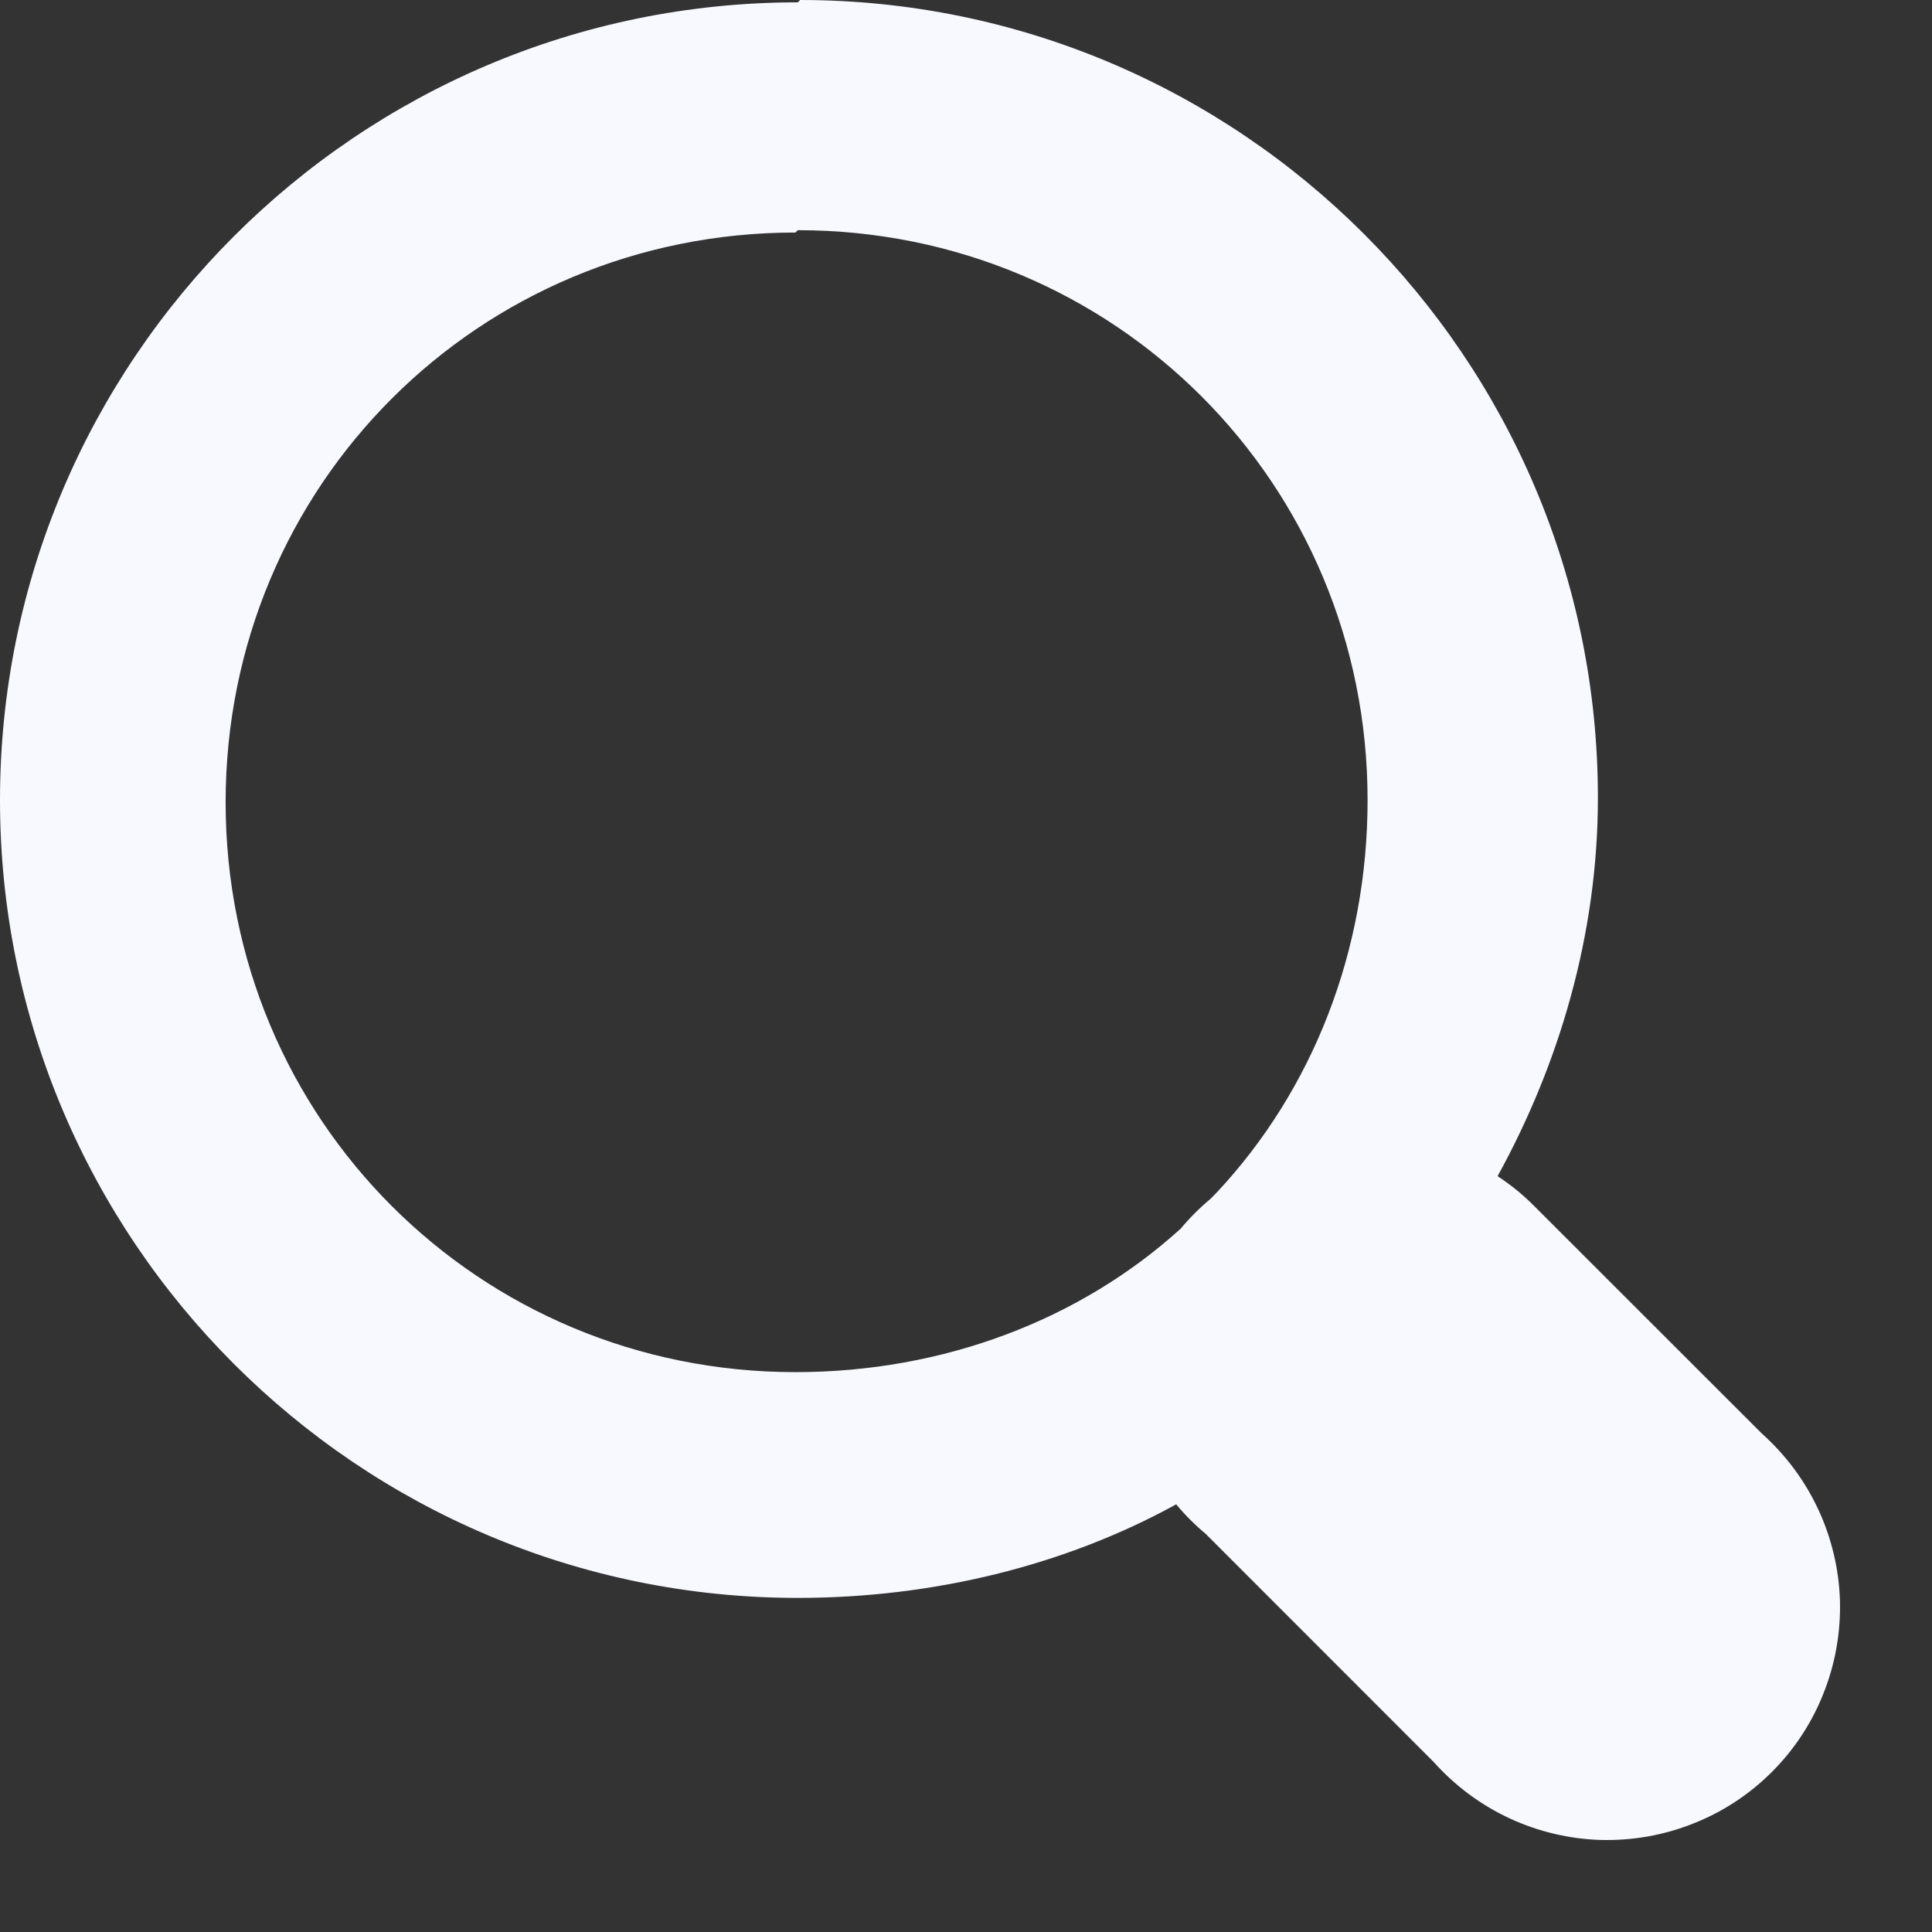 <svg width="14" height="14" viewBox="0 0 14 14" fill="none" xmlns="http://www.w3.org/2000/svg">
<rect x="0" y="0" width="14" height="14" fill="#333333" stroke="none"/>
<path d="M5.781 0.017C2.593 0.017 0 2.61 0 5.798C0 8.985 2.593 11.579 5.781 11.579C6.756 11.579 7.713 11.347 8.523 10.901C8.588 10.979 8.66 11.051 8.738 11.116L10.389 12.768C10.542 12.939 10.728 13.078 10.936 13.175C11.144 13.272 11.37 13.326 11.599 13.333C11.829 13.339 12.057 13.299 12.27 13.214C12.484 13.13 12.678 13.002 12.84 12.84C13.002 12.678 13.13 12.484 13.214 12.27C13.299 12.057 13.339 11.829 13.333 11.599C13.326 11.37 13.272 11.144 13.175 10.936C13.078 10.728 12.939 10.542 12.768 10.389L11.116 8.738C11.036 8.657 10.947 8.585 10.852 8.523C11.298 7.713 11.579 6.772 11.579 5.781C11.579 2.593 8.985 0 5.798 0L5.781 0.017ZM5.781 1.668C8.077 1.668 9.91 3.502 9.91 5.798C9.91 6.888 9.514 7.895 8.82 8.638C8.804 8.655 8.787 8.671 8.771 8.688C8.693 8.753 8.621 8.825 8.556 8.903C7.829 9.563 6.838 9.943 5.764 9.943C3.469 9.943 1.635 8.11 1.635 5.814C1.635 3.518 3.469 1.685 5.764 1.685L5.781 1.668Z" fill="#F8F9FF"/>
</svg>

